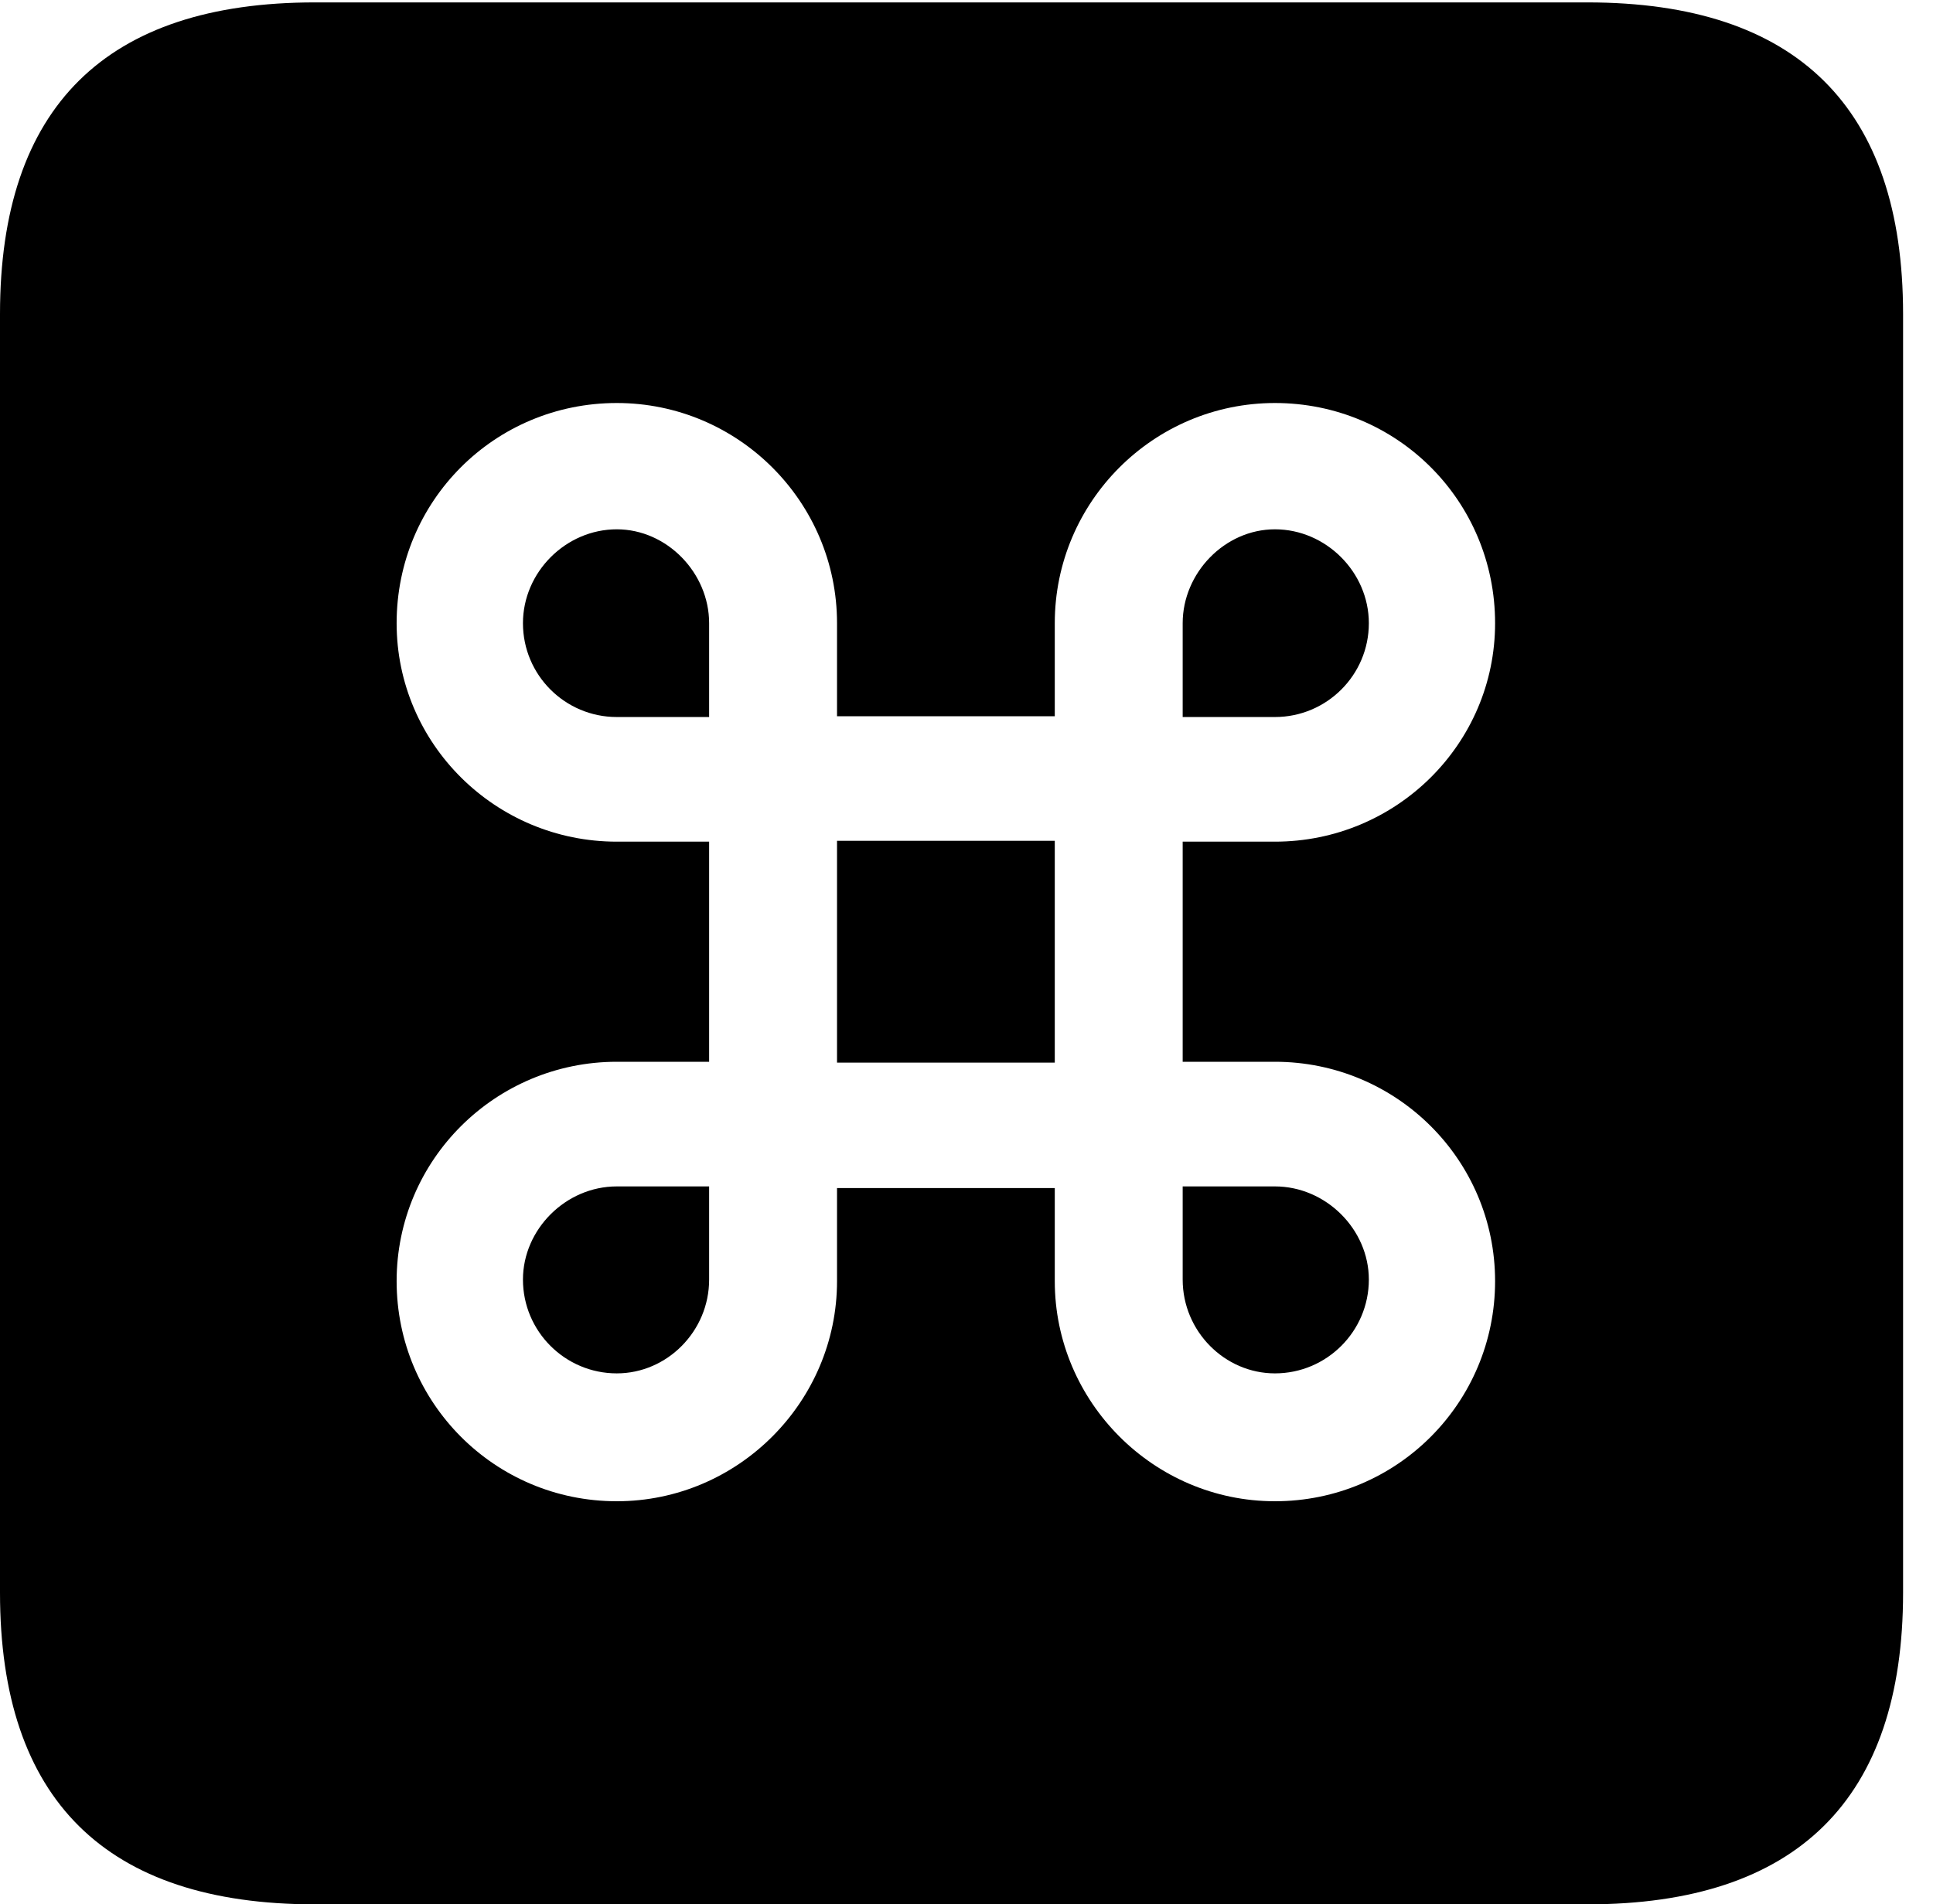 <svg version="1.1" xmlns="http://www.w3.org/2000/svg" xmlns:xlink="http://www.w3.org/1999/xlink" width="23.32" height="22.979" viewBox="0 0 23.32 22.979">
 <g>
  <rect height="22.979" opacity="0" width="23.32" x="0" y="0"/>
  <path d="M22.959 3.789L22.959 19.219C22.959 21.709 21.68 22.979 19.15 22.979L3.799 22.979C1.279 22.979 0 21.719 0 19.219L0 3.789C0 1.289 1.279 0.029 3.799 0.029L19.15 0.029C21.68 0.029 22.959 1.299 22.959 3.789ZM12.725 7.52L12.725 8.643L10.098 8.643L10.098 7.52C10.098 6.055 8.906 4.863 7.441 4.863C5.967 4.863 4.785 6.045 4.785 7.52C4.785 8.975 5.977 10.156 7.441 10.156L8.555 10.156L8.555 12.812L7.441 12.812C5.977 12.812 4.785 13.994 4.785 15.459C4.785 16.924 5.967 18.115 7.441 18.115C8.906 18.115 10.098 16.914 10.098 15.459L10.098 14.336L12.725 14.336L12.725 15.459C12.725 16.914 13.916 18.115 15.381 18.115C16.855 18.115 18.037 16.924 18.037 15.459C18.037 13.994 16.846 12.812 15.381 12.812L14.268 12.812L14.268 10.156L15.381 10.156C16.846 10.156 18.037 8.975 18.037 7.52C18.037 6.045 16.855 4.863 15.381 4.863C13.916 4.863 12.725 6.055 12.725 7.52ZM8.555 15.44C8.555 16.064 8.047 16.572 7.441 16.572C6.816 16.572 6.309 16.064 6.309 15.44C6.309 14.834 6.826 14.316 7.441 14.316L8.555 14.316ZM16.514 15.44C16.514 16.064 16.006 16.572 15.381 16.572C14.775 16.572 14.268 16.064 14.268 15.44L14.268 14.316L15.381 14.316C15.996 14.316 16.514 14.834 16.514 15.44ZM12.725 12.822L10.098 12.822L10.098 10.146L12.725 10.146ZM8.555 7.52L8.555 8.652L7.441 8.652C6.816 8.652 6.309 8.145 6.309 7.52C6.309 6.904 6.826 6.387 7.441 6.387C8.047 6.387 8.555 6.914 8.555 7.52ZM16.514 7.52C16.514 8.145 16.006 8.652 15.381 8.652L14.268 8.652L14.268 7.52C14.268 6.914 14.775 6.387 15.381 6.387C15.996 6.387 16.514 6.904 16.514 7.52Z" fill="currentColor"/>
 </g>
</svg>
